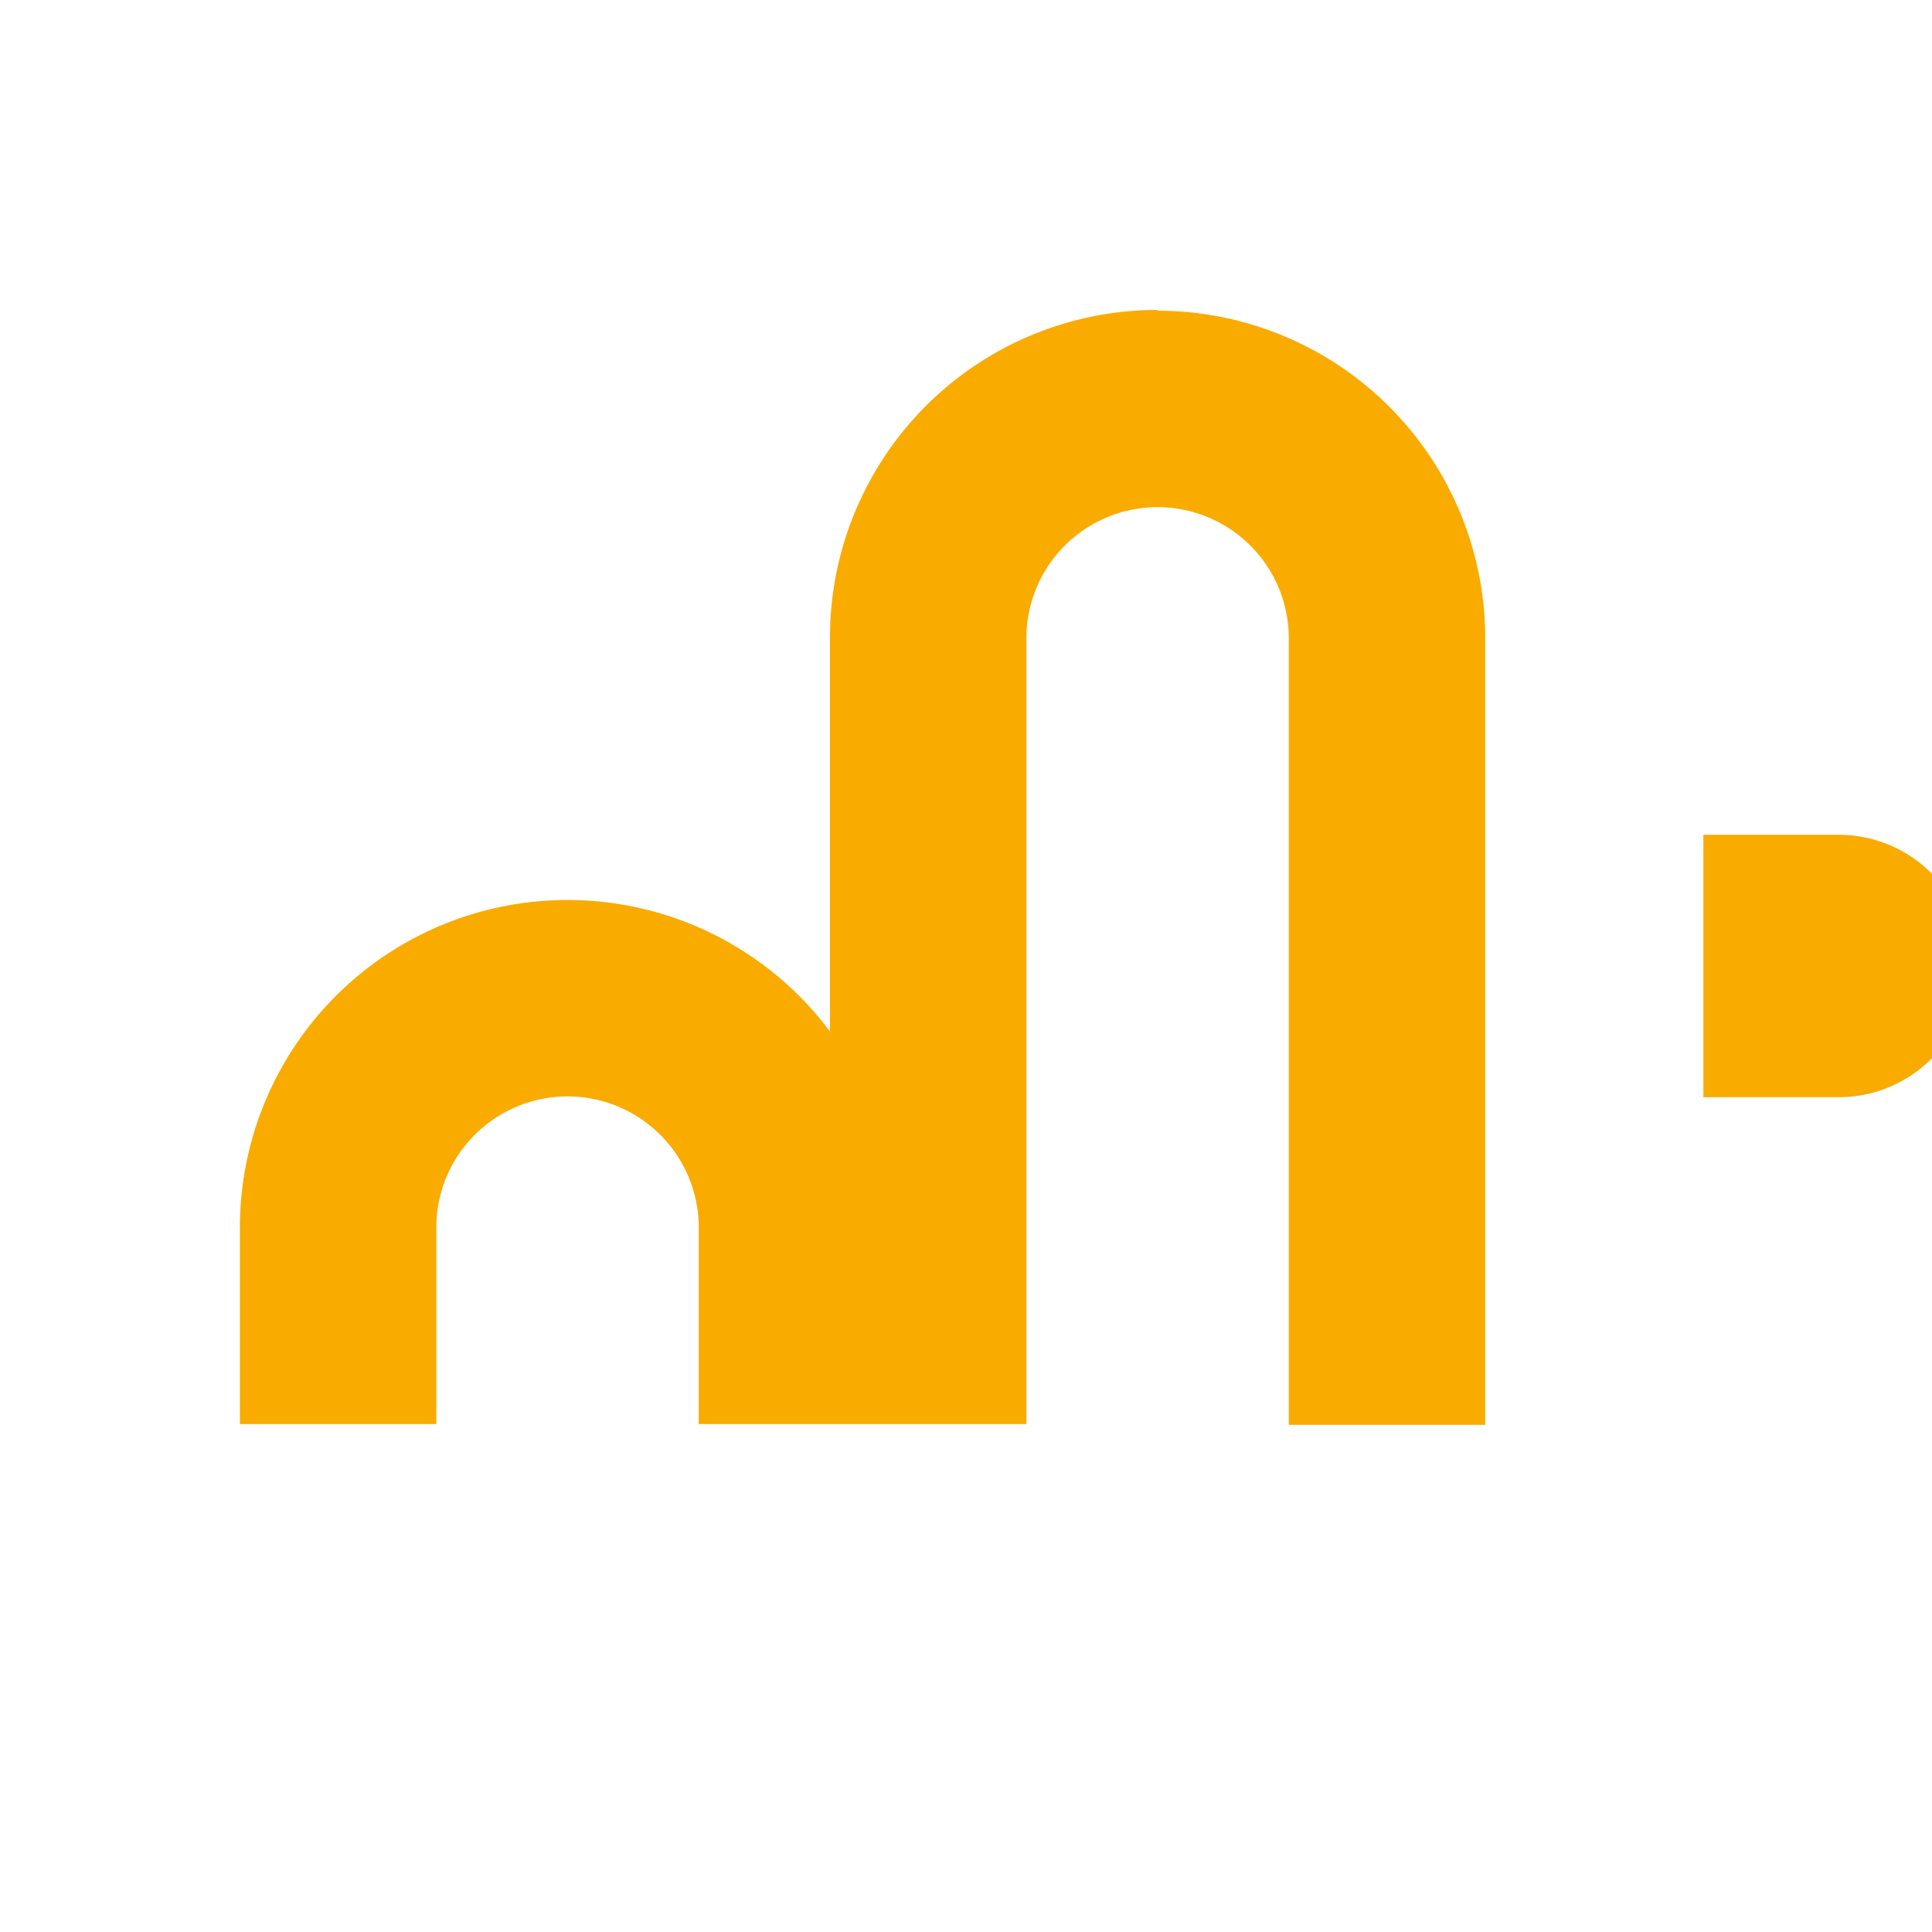 <svg xmlns="http://www.w3.org/2000/svg" viewBox="0 0 24 24" fill="none">
  <path d="M22.84 10.37h-1.68v3.26h1.68a1.63 1.63 0 000-3.26zm-15.79.81a4.07 4.07 0 00-4.07 4.07v2.44h2.44v-2.44a1.63 1.63 0 113.26 0v2.44h2.44v-2.44a4.07 4.07 0 00-4.07-4.07zm7.33-7.33a4.07 4.07 0 00-4.07 4.07v9.77h2.44V7.93a1.63 1.63 0 113.26 0v9.77h2.44V7.93a4.07 4.07 0 00-4.07-4.07z" fill="#F9AB00"/>
</svg> 